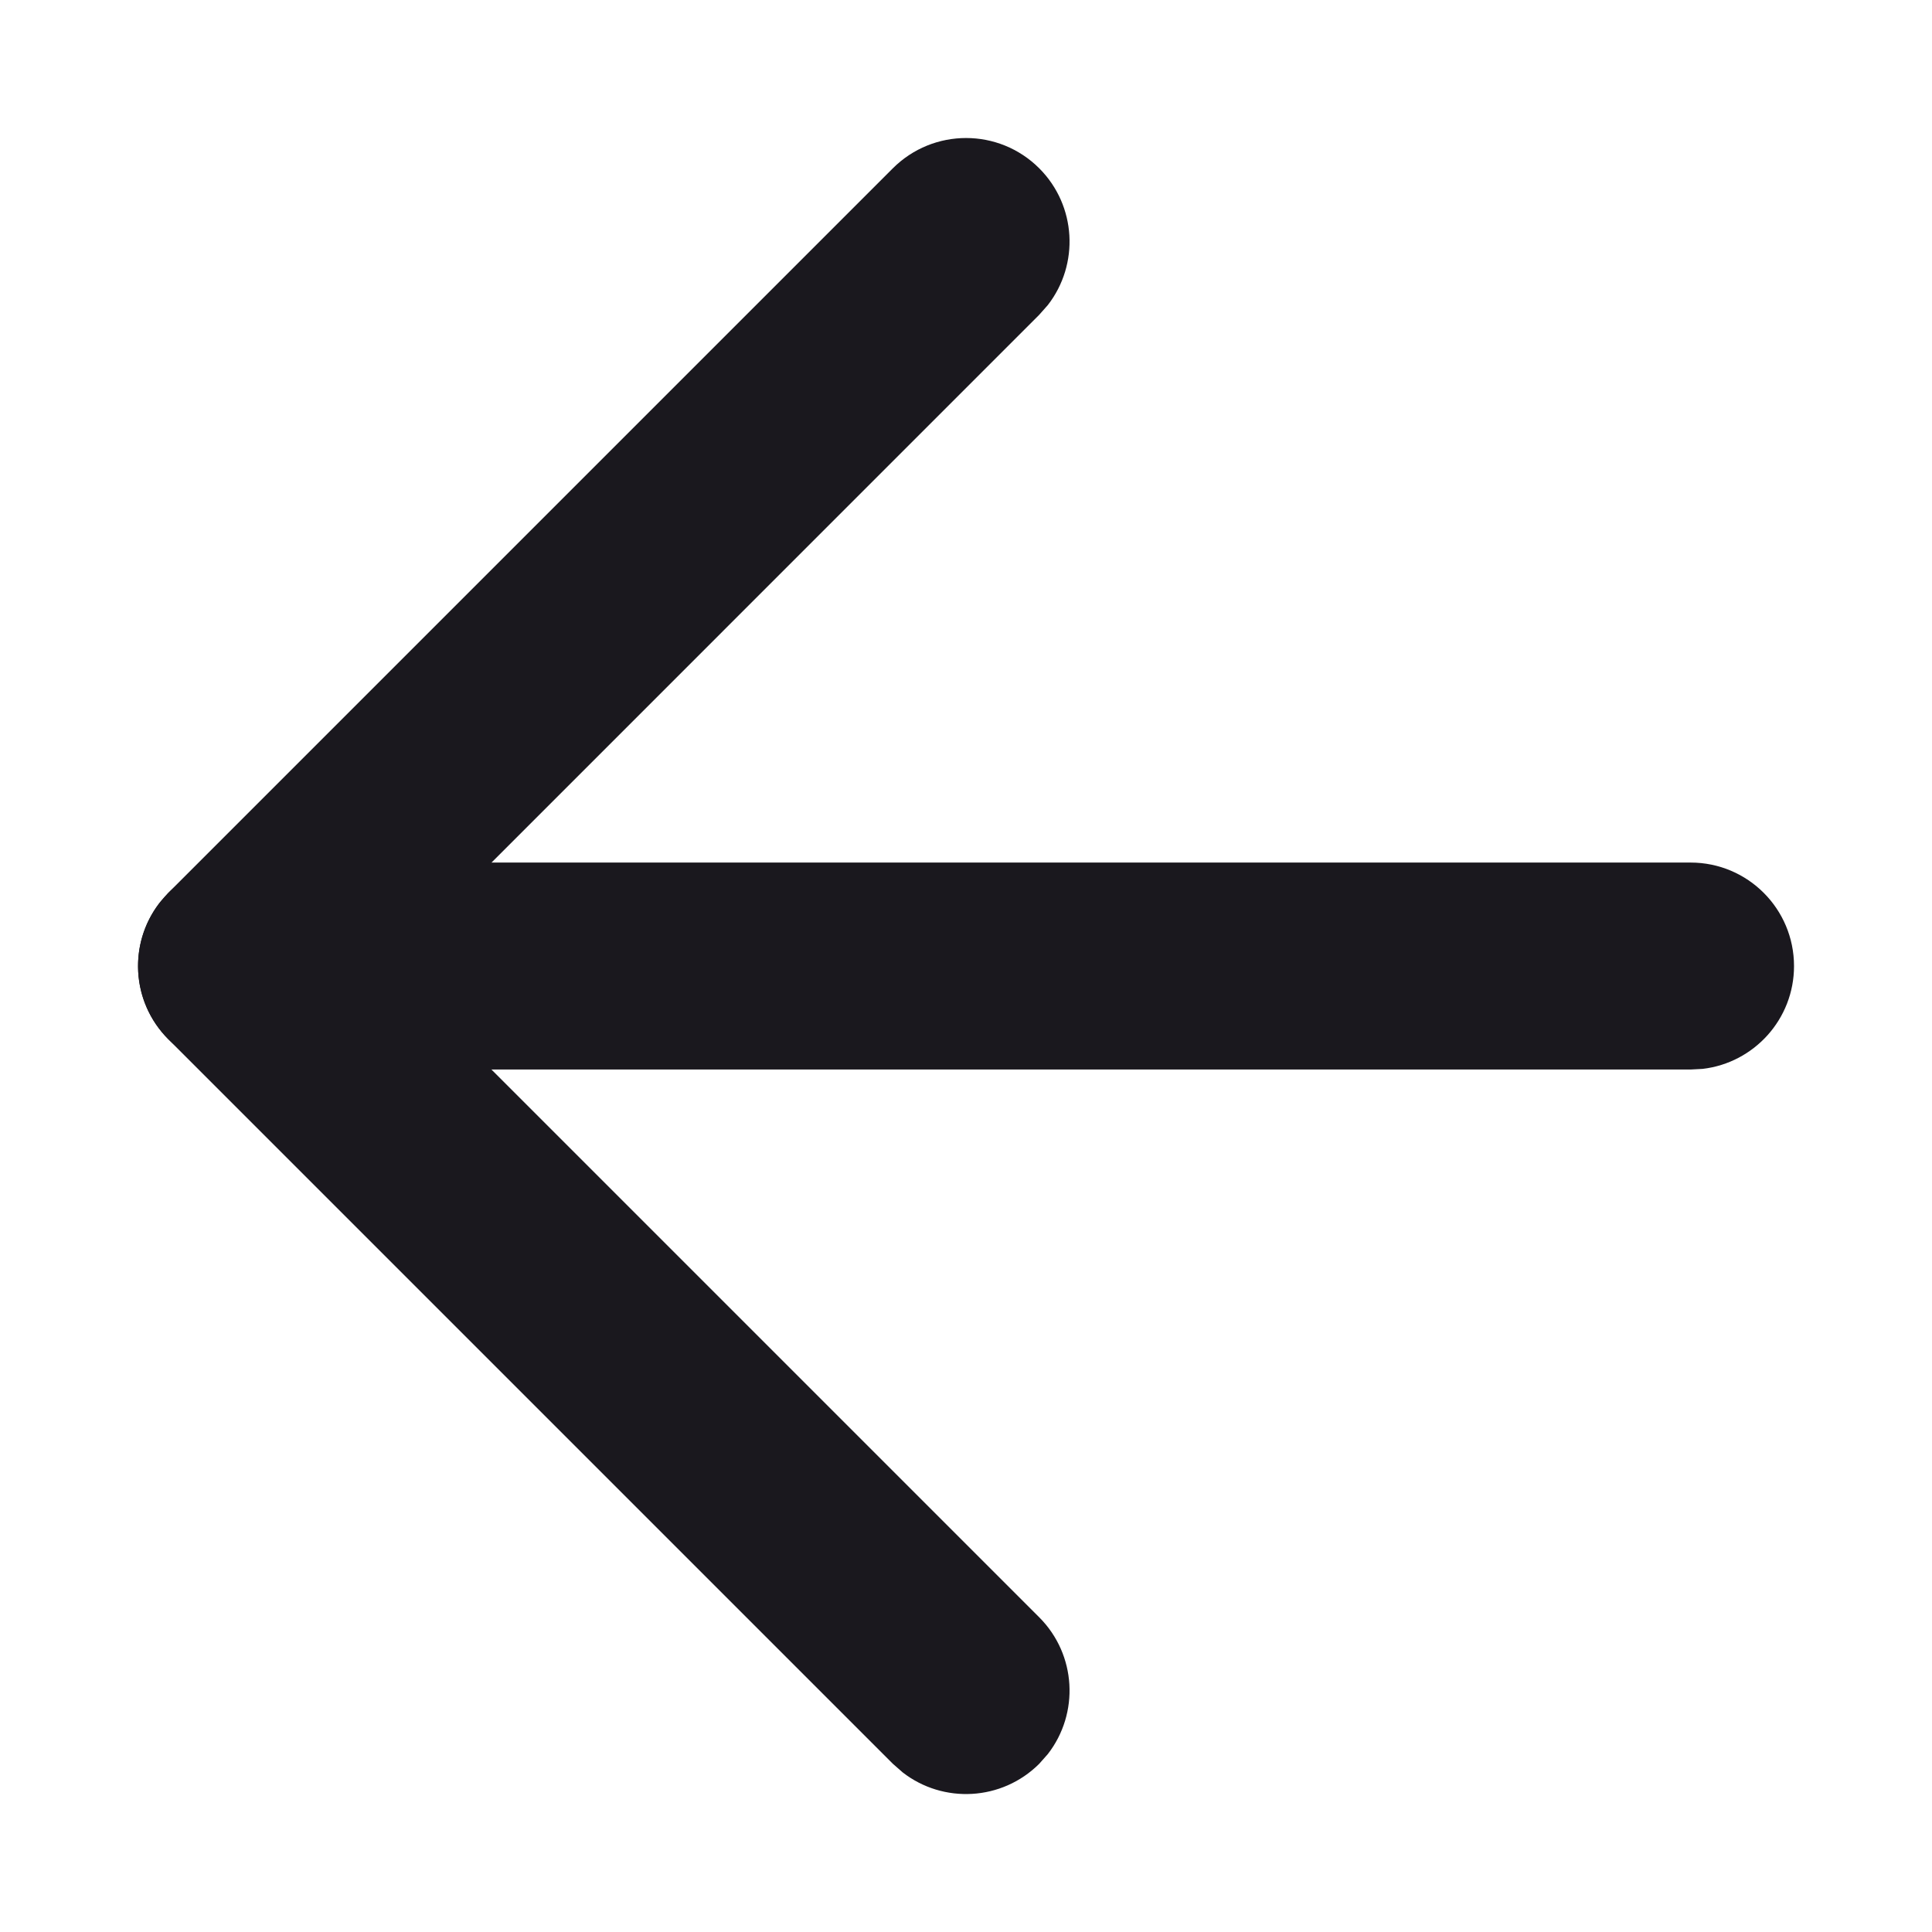 <svg width="24" height="24" viewBox="0 0 24 24" fill="none" xmlns="http://www.w3.org/2000/svg">
<path d="M21.001 10.715C21.711 10.715 22.286 11.29 22.286 12.001C22.286 12.66 21.79 13.203 21.151 13.278L21.001 13.286H3.001C2.29 13.286 1.715 12.711 1.715 12.001C1.715 11.341 2.211 10.798 2.851 10.723L3.001 10.715H21.001Z" fill="#1A181E"/>
<path d="M11.091 2.091C11.594 1.589 12.408 1.589 12.91 2.091C13.373 2.555 13.409 3.284 13.017 3.789L12.91 3.91L4.82 12.001L12.91 20.091C13.373 20.555 13.409 21.284 13.017 21.789L12.91 21.91C12.446 22.373 11.717 22.409 11.213 22.017L11.091 21.91L2.091 12.91C1.628 12.446 1.592 11.717 1.984 11.213L2.091 11.091L11.091 2.091Z" fill="#1A181E"/>
</svg>
